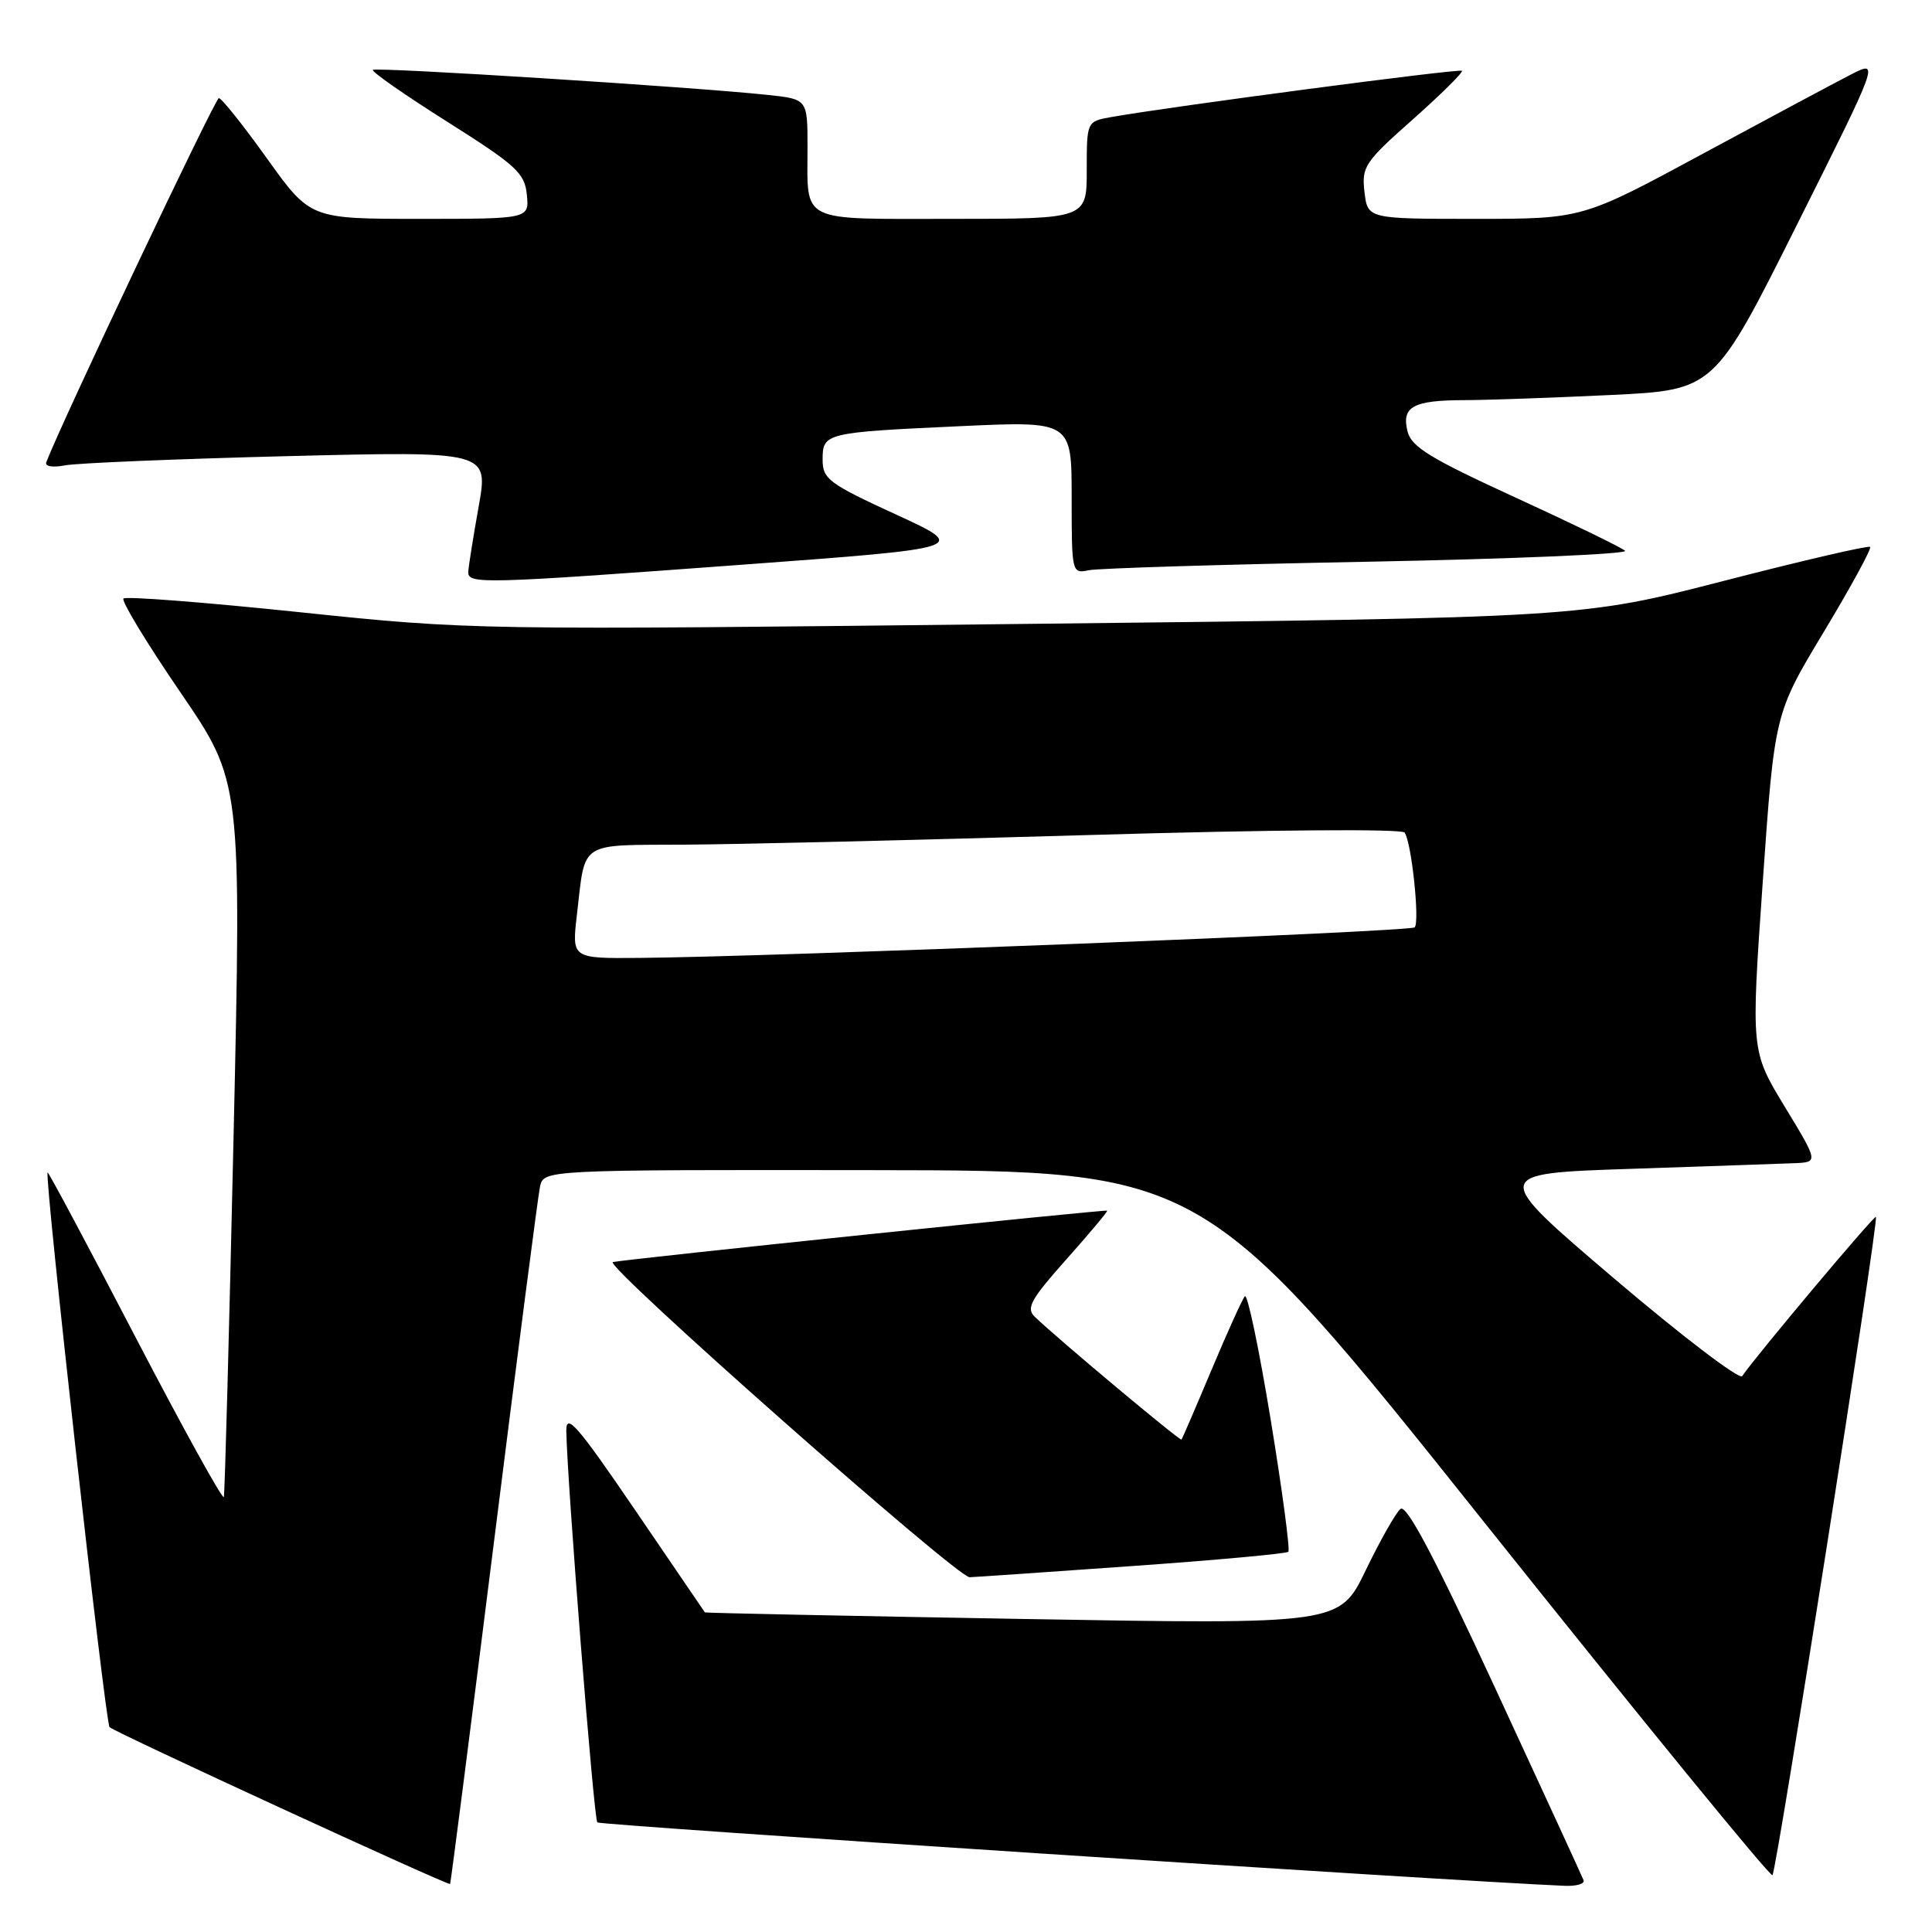 <?xml version="1.0" encoding="UTF-8" standalone="no"?>
<!DOCTYPE svg PUBLIC "-//W3C//DTD SVG 1.1//EN" "http://www.w3.org/Graphics/SVG/1.1/DTD/svg11.dtd" >
<svg xmlns="http://www.w3.org/2000/svg" xmlns:xlink="http://www.w3.org/1999/xlink" version="1.1" viewBox="0 0 256 256">
 <g >
 <path fill="currentColor"
d=" M 65.43 204.50 C 68.53 179.75 71.29 158.49 71.55 157.25 C 72.04 155.00 72.04 155.00 115.77 155.05 C 159.50 155.10 159.50 155.10 196.93 202.04 C 217.52 227.85 234.59 248.75 234.86 248.47 C 235.42 247.91 248.98 161.65 248.57 161.24 C 248.34 161.01 232.63 179.71 230.85 182.34 C 230.49 182.86 222.85 177.04 213.87 169.40 C 197.55 155.50 197.55 155.50 216.02 154.88 C 226.19 154.54 235.95 154.20 237.73 154.13 C 240.96 154.00 240.96 154.00 236.48 146.63 C 232.01 139.26 232.01 139.26 233.57 116.91 C 235.14 94.56 235.14 94.56 241.67 83.72 C 245.26 77.75 248.02 72.69 247.80 72.47 C 247.58 72.25 238.88 74.27 228.45 76.96 C 209.50 81.85 209.50 81.85 136.00 82.67 C 62.74 83.50 62.43 83.49 39.71 81.12 C 27.18 79.81 16.67 78.99 16.36 79.31 C 16.05 79.62 19.44 85.21 23.90 91.73 C 32.00 103.58 32.00 103.58 30.95 150.54 C 30.37 176.37 29.79 197.89 29.66 198.36 C 29.54 198.83 24.27 189.30 17.96 177.19 C 11.66 165.08 6.41 155.25 6.31 155.36 C 5.85 155.81 13.95 228.28 14.52 228.86 C 15.17 229.52 59.39 249.88 59.64 249.64 C 59.72 249.56 62.33 229.25 65.43 204.50 Z  M 209.83 249.14 C 209.65 248.66 204.37 237.19 198.10 223.64 C 190.07 206.30 186.37 199.28 185.57 199.94 C 184.95 200.45 182.88 204.11 180.97 208.06 C 177.50 215.25 177.50 215.25 135.50 214.52 C 112.40 214.12 93.46 213.73 93.40 213.65 C 93.35 213.57 89.19 207.46 84.15 200.08 C 76.52 188.89 75.01 187.15 75.04 189.58 C 75.12 196.02 78.68 241.02 79.15 241.48 C 79.53 241.86 192.12 249.24 207.33 249.88 C 208.89 249.95 210.02 249.61 209.83 249.14 Z  M 149.88 207.52 C 161.09 206.73 170.46 205.87 170.71 205.62 C 170.96 205.37 169.91 197.49 168.37 188.10 C 166.83 178.71 165.29 171.36 164.95 171.76 C 164.60 172.17 162.62 176.55 160.54 181.50 C 158.46 186.45 156.67 190.61 156.55 190.75 C 156.36 190.97 140.32 177.55 137.11 174.48 C 135.93 173.35 136.57 172.18 141.31 166.86 C 144.39 163.40 146.82 160.50 146.70 160.42 C 146.46 160.24 83.11 166.82 81.21 167.23 C 79.83 167.52 126.79 209.01 128.48 208.99 C 129.04 208.98 138.67 208.32 149.88 207.52 Z  M 98.44 74.82 C 128.37 72.61 128.37 72.61 118.69 68.16 C 109.82 64.08 109.00 63.47 109.00 60.92 C 109.00 57.37 109.28 57.30 127.25 56.47 C 142.00 55.79 142.00 55.79 142.00 65.92 C 142.00 75.89 142.03 76.03 144.25 75.56 C 145.49 75.30 162.17 74.79 181.33 74.43 C 200.49 74.06 215.79 73.41 215.33 72.98 C 214.87 72.55 208.34 69.38 200.82 65.93 C 189.56 60.77 187.02 59.22 186.51 57.18 C 185.68 53.88 187.23 53.03 194.09 53.02 C 197.17 53.01 205.86 52.70 213.42 52.34 C 227.15 51.68 227.15 51.68 238.09 29.81 C 249.04 7.94 249.04 7.94 245.27 9.87 C 243.20 10.93 234.34 15.67 225.58 20.40 C 209.67 29.00 209.67 29.00 195.44 29.00 C 181.22 29.00 181.22 29.00 180.80 25.43 C 180.41 22.09 180.82 21.48 187.23 15.80 C 190.99 12.46 193.91 9.57 193.71 9.38 C 193.39 9.06 155.23 14.10 147.25 15.51 C 144.00 16.09 144.00 16.09 144.00 22.55 C 144.00 29.00 144.00 29.00 126.11 29.00 C 105.67 29.00 107.00 29.66 107.00 19.49 C 107.00 13.14 107.00 13.14 101.75 12.58 C 92.10 11.54 49.81 8.86 49.41 9.26 C 49.19 9.48 53.62 12.57 59.26 16.13 C 68.42 21.92 69.53 22.93 69.81 25.80 C 70.13 29.00 70.13 29.00 55.62 29.00 C 41.11 29.00 41.11 29.00 35.38 21.00 C 32.23 16.60 29.36 13.00 29.00 13.00 C 28.51 13.00 8.20 55.86 6.13 61.25 C 5.92 61.80 6.99 61.98 8.63 61.66 C 10.21 61.36 23.48 60.81 38.12 60.44 C 64.74 59.78 64.74 59.78 63.42 67.14 C 62.70 71.19 62.08 75.06 62.05 75.75 C 61.98 77.43 63.62 77.39 98.44 74.82 Z  M 76.44 121.25 C 77.61 111.28 76.49 112.01 90.82 111.92 C 97.79 111.88 121.95 111.30 144.50 110.64 C 168.35 109.94 185.76 109.81 186.12 110.32 C 187.04 111.62 188.15 122.18 187.45 122.88 C 186.87 123.46 102.49 126.78 84.63 126.93 C 75.77 127.00 75.77 127.00 76.44 121.25 Z "/>
</g>
</svg>
